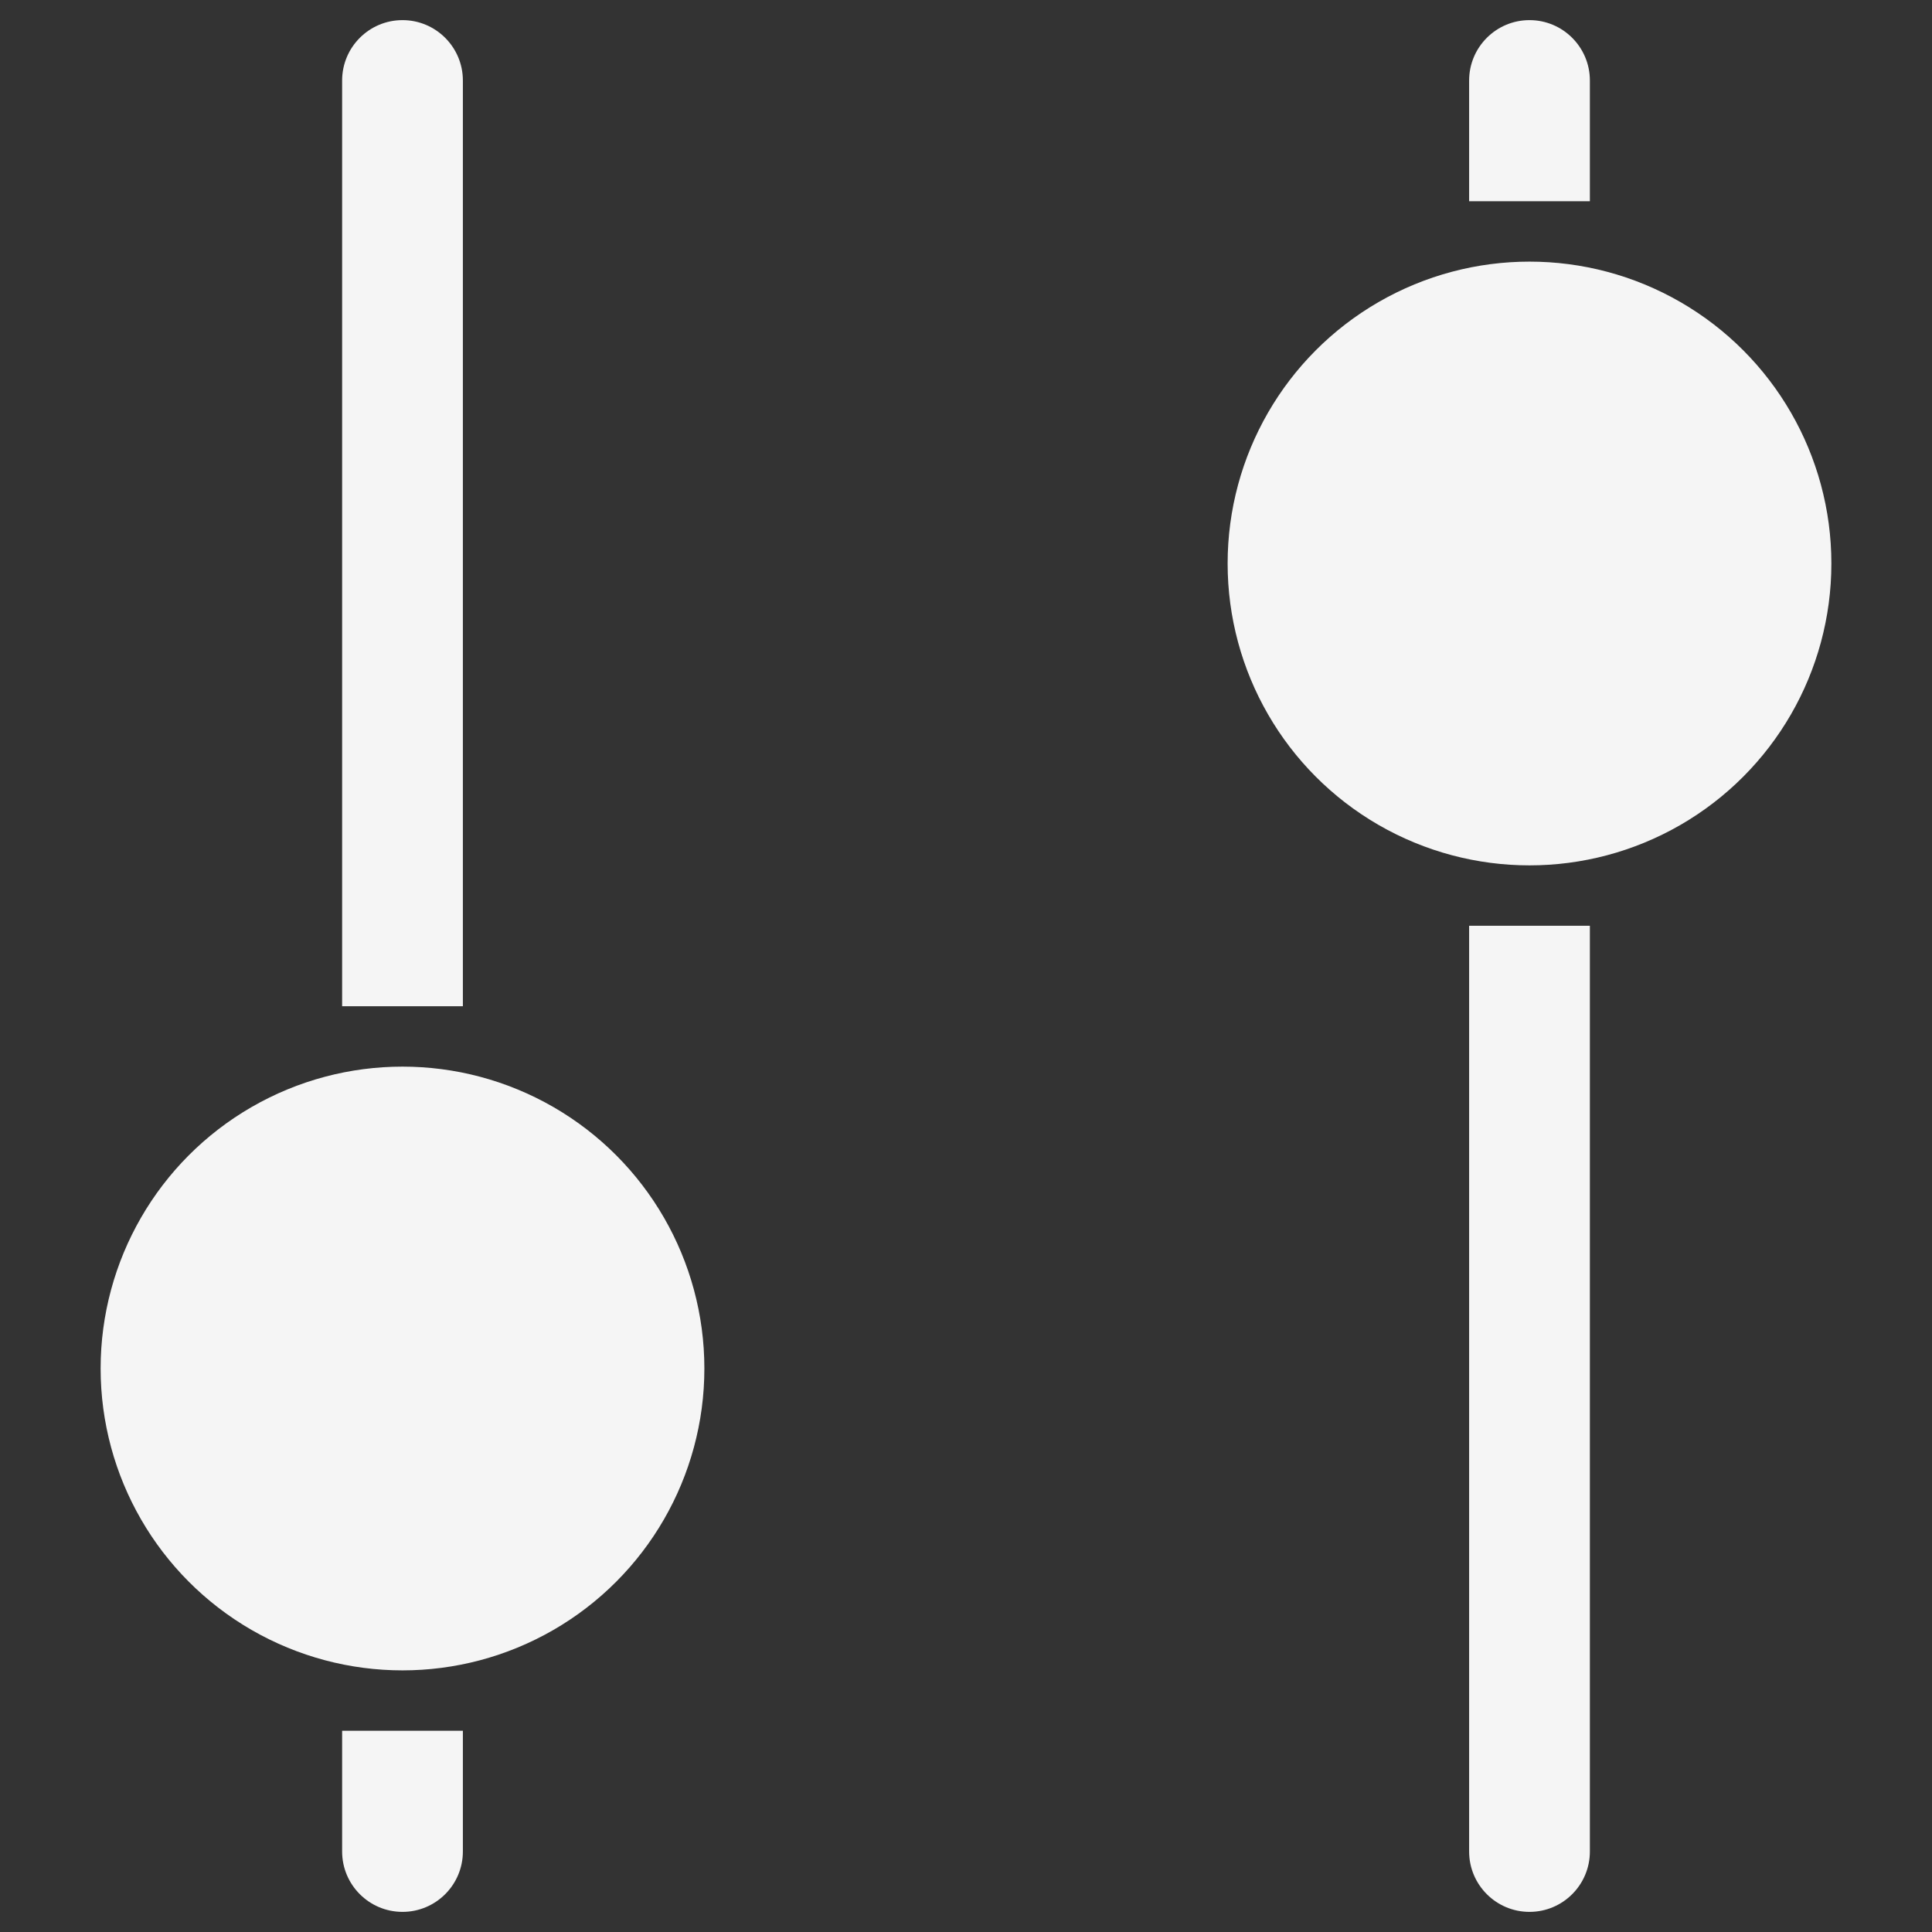 <svg width="24" height="24" viewBox="0 0 24 24" fill="none" xmlns="http://www.w3.org/2000/svg">
<rect x="0" y="0" width="24" height="24" fill="#333333" stroke="none"/>
<path d="M4.25 23C4.25 23.414 4.586 23.75 5 23.75C5.414 23.75 5.75 23.414 5.75 23H4.25ZM5.75 1C5.75 0.586 5.414 0.25 5 0.25C4.586 0.25 4.25 0.586 4.25 1H5.75ZM4.25 21.5V23H5.75V21.5H4.25ZM5.75 12.5V1H4.25V12.5H5.75Z" fill="white" fill-opacity="0.949"/>
<path d="M19.75 1C19.75 0.586 19.414 0.25 19 0.25C18.586 0.25 18.25 0.586 18.25 1L19.75 1ZM18.25 23C18.25 23.414 18.586 23.75 19 23.75C19.414 23.75 19.75 23.414 19.75 23L18.25 23ZM19.75 2.5L19.75 1L18.25 1L18.25 2.5L19.75 2.5ZM18.25 11.5L18.25 23L19.75 23L19.75 11.5L18.25 11.5Z" fill="white" fill-opacity="0.949"/>
<circle cx="19" cy="7" r="3.75" transform="rotate(-180 19 7)" fill="white" fill-opacity="0.949"/>
<circle cx="5" cy="17" r="3.75" fill="white" fill-opacity="0.949"/>
</svg>

